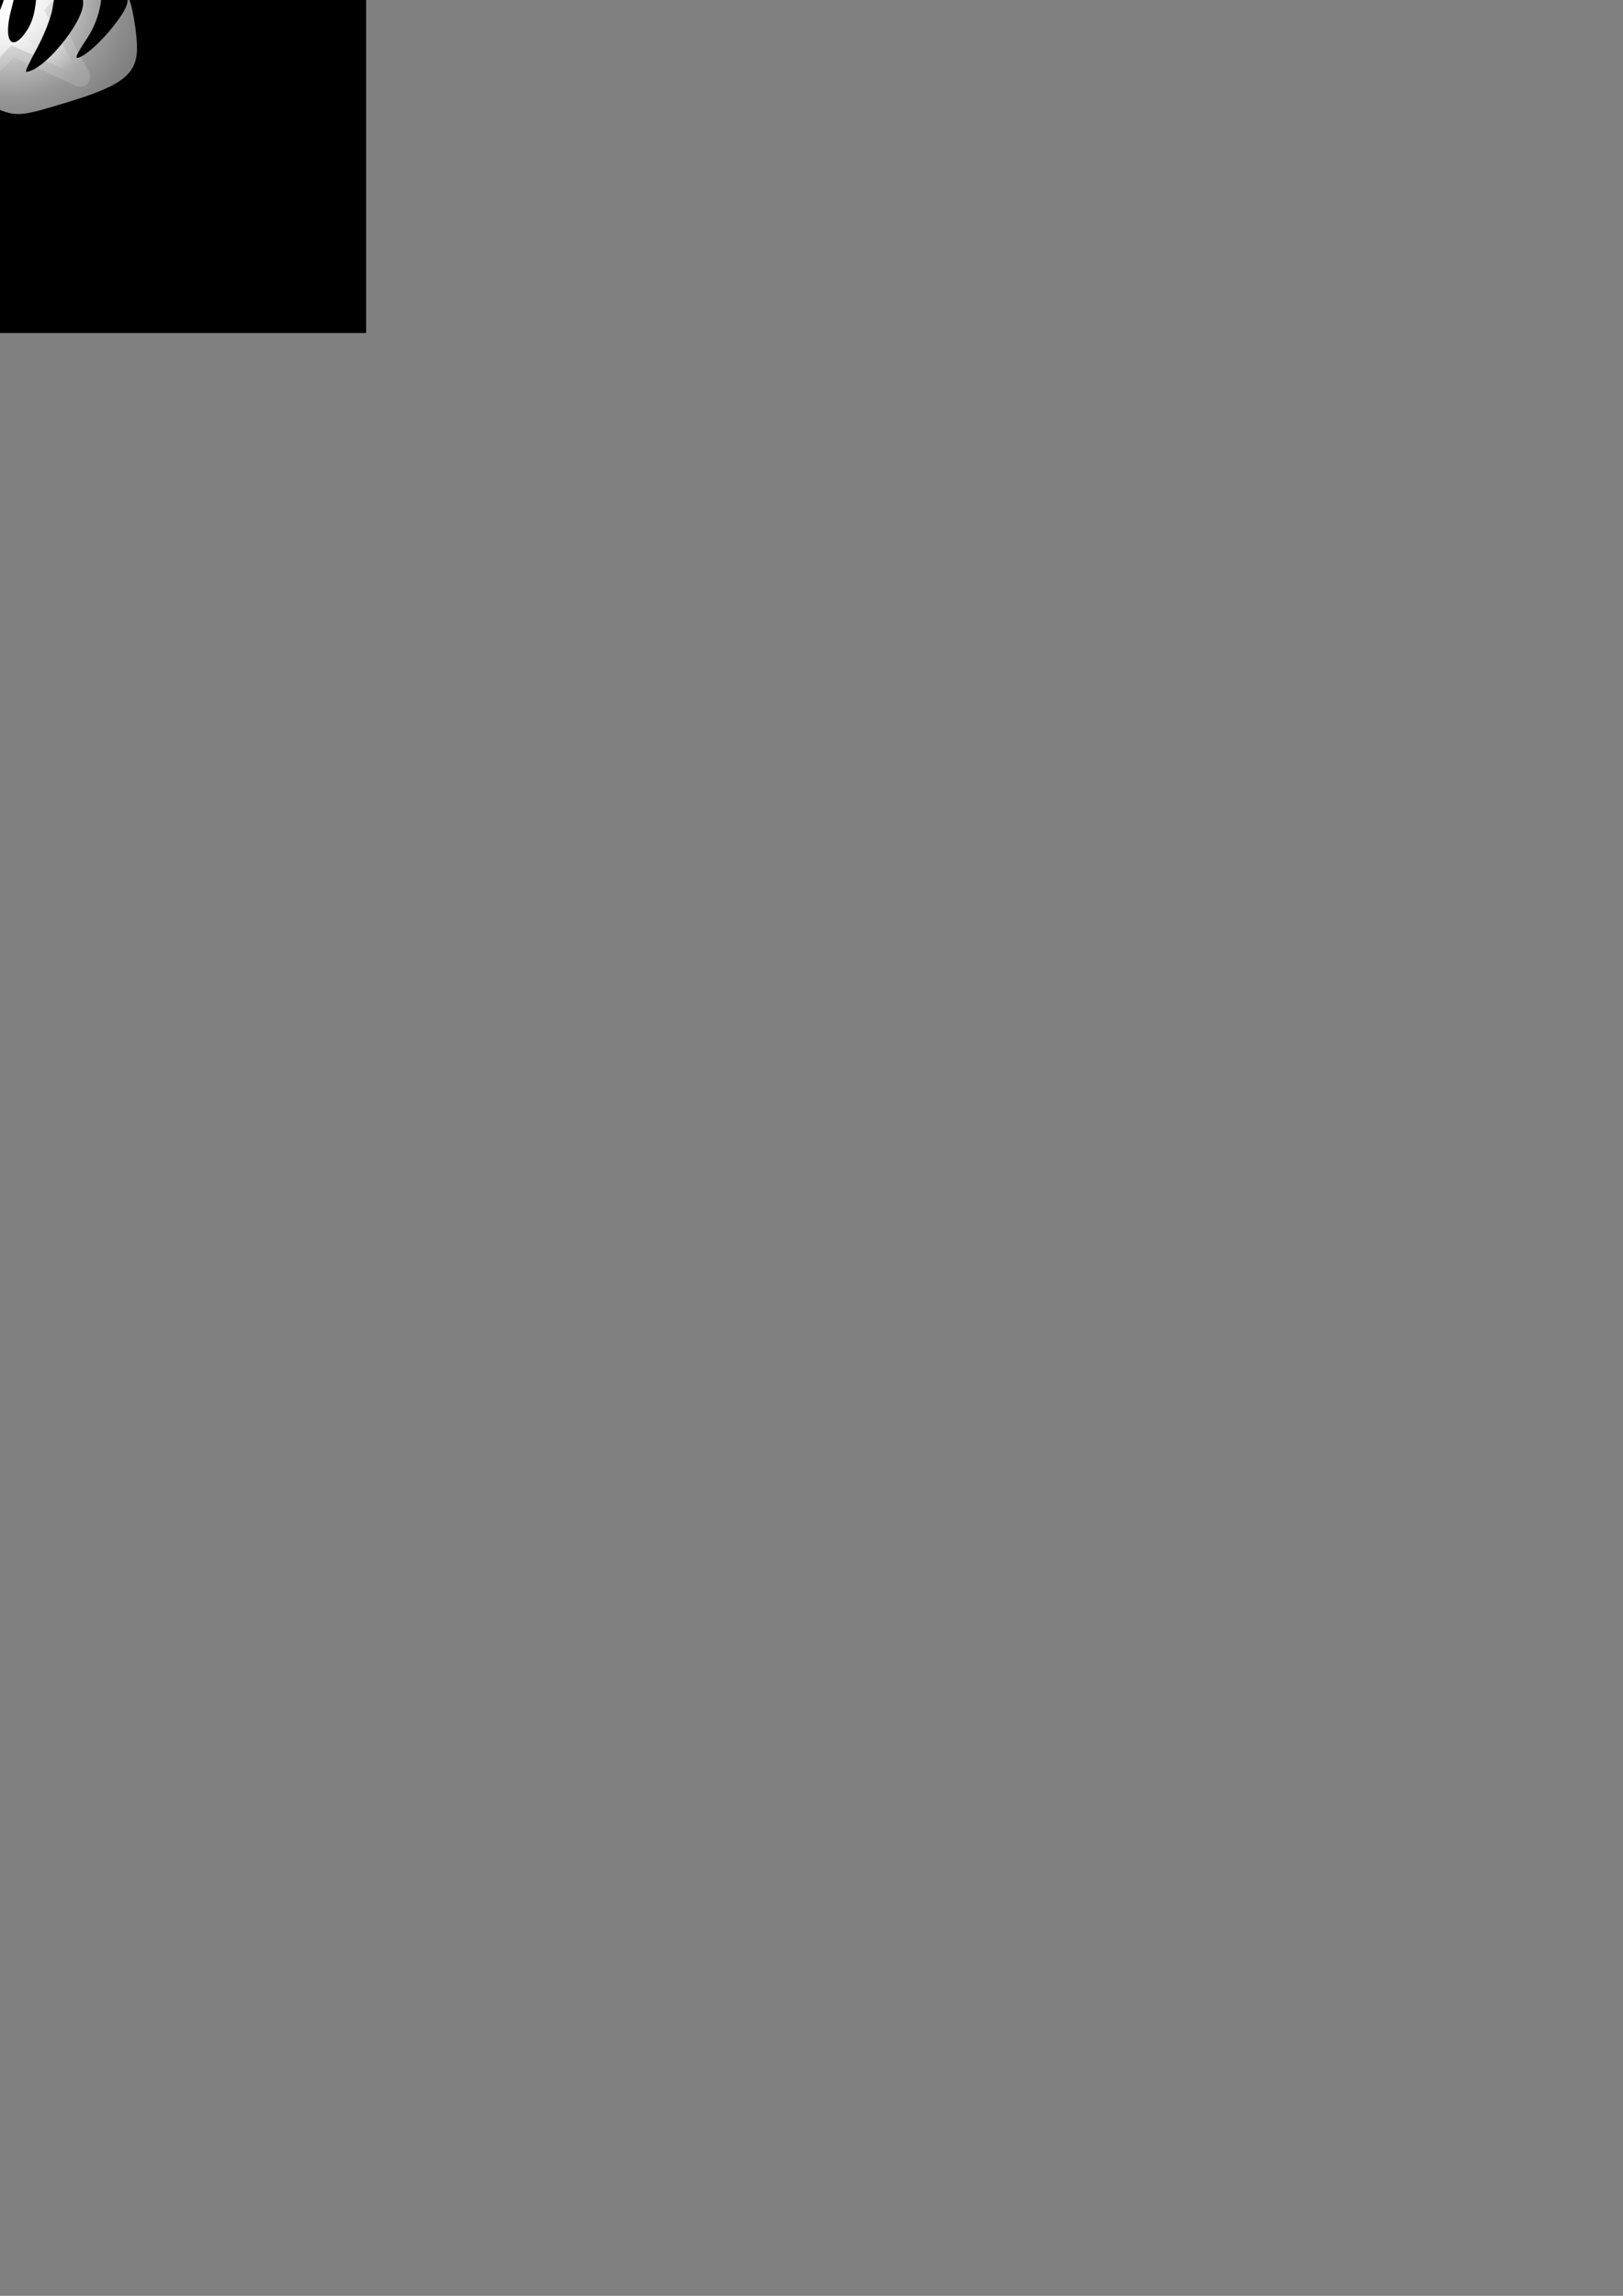 <?xml version="1.0" encoding="UTF-8" standalone="no"?>
<!-- Created with Inkscape (http://www.inkscape.org/) -->
<svg
   xmlns:dc="http://purl.org/dc/elements/1.1/"
   xmlns:cc="http://web.resource.org/cc/"
   xmlns:rdf="http://www.w3.org/1999/02/22-rdf-syntax-ns#"
   xmlns:svg="http://www.w3.org/2000/svg"
   xmlns="http://www.w3.org/2000/svg"
   xmlns:xlink="http://www.w3.org/1999/xlink"
   xmlns:sodipodi="http://inkscape.sourceforge.net/DTD/sodipodi-0.dtd"
   xmlns:inkscape="http://www.inkscape.org/namespaces/inkscape"
   width="744.094"
   height="1052.362"
   id="svg2862"
   sodipodi:version="0.32"
   inkscape:version="0.43"
   sodipodi:docbase="/home/mario/Desktop/gz"
   sodipodi:docname="hitflames2.svg">
  <rect width="100%" height="100%" fill="#808080" stroke="none"/>
  <defs
     id="defs2864">
    <linearGradient
       id="linearGradient2806">
      <stop
         style="stop-color:white;stop-opacity:1;"
         offset="0"
         id="stop2808" />
      <stop
         id="stop2816"
         offset="0.6"
         style="stop-color:white;stop-opacity:0.498;" />
      <stop
         style="stop-color:white;stop-opacity:0;"
         offset="1"
         id="stop2810" />
    </linearGradient>
    <linearGradient
       id="linearGradient2781">
      <stop
         style="stop-color:#3287ff;stop-opacity:1;"
         offset="0"
         id="stop2783" />
      <stop
         id="stop2792"
         offset="0.319"
         style="stop-color:white;stop-opacity:0.498;" />
      <stop
         style="stop-color:white;stop-opacity:0;"
         offset="1"
         id="stop2785" />
    </linearGradient>
    <linearGradient
       id="linearGradient2872">
      <stop
         style="stop-color:white;stop-opacity:1;"
         offset="0"
         id="stop2874" />
      <stop
         style="stop-color:white;stop-opacity:0.18;"
         offset="0.731"
         id="stop2798" />
      <stop
         style="stop-color:white;stop-opacity:0;"
         offset="1"
         id="stop2876" />
    </linearGradient>
    <radialGradient
       inkscape:collect="always"
       xlink:href="#linearGradient2872"
       id="radialGradient2907"
       gradientUnits="userSpaceOnUse"
       gradientTransform="matrix(0.412,0,0,0.395,2.945,-5.298)"
       cx="0.714"
       cy="13.791"
       fx="0.714"
       fy="13.791"
       r="155" />
    <radialGradient
       inkscape:collect="always"
       xlink:href="#linearGradient2781"
       id="radialGradient2789"
       cx="-39.469"
       cy="-36.713"
       fx="-39.469"
       fy="-36.713"
       r="53.142"
       gradientTransform="matrix(1,0,0,1.012,0,0.449)"
       gradientUnits="userSpaceOnUse" />
    <radialGradient
       inkscape:collect="always"
       xlink:href="#linearGradient2872"
       id="radialGradient2794"
       gradientUnits="userSpaceOnUse"
       gradientTransform="matrix(0.412,0,0,0.395,2.945,-5.298)"
       cx="0.714"
       cy="13.791"
       fx="0.714"
       fy="13.791"
       r="155" />
    <radialGradient
       inkscape:collect="always"
       xlink:href="#linearGradient2806"
       id="radialGradient2814"
       cx="-5.394"
       cy="-8.129"
       fx="-5.394"
       fy="-8.129"
       r="29.265"
       gradientTransform="matrix(1,0,0,1.01,0,8.349151e-2)"
       gradientUnits="userSpaceOnUse" />
  </defs>
  <sodipodi:namedview
     id="base"
     pagecolor="black"
     bordercolor="#666666"
     borderopacity="1.0"
     gridtolerance="10000"
     guidetolerance="10"
     objecttolerance="10"
     inkscape:pageopacity="0"
     inkscape:pageshadow="2"
     inkscape:zoom="0.7"
     inkscape:cx="117.92366"
     inkscape:cy="850.81472"
     inkscape:document-units="px"
     inkscape:current-layer="layer1"
     inkscape:window-width="1270"
     inkscape:window-height="970"
     inkscape:window-x="0"
     inkscape:window-y="0" />
  <g
     inkscape:label="Layer 1"
     inkscape:groupmode="layer"
     id="layer1">
    <path
       style="fill:url(#radialGradient2794);fill-opacity:1;stroke:none;stroke-width:7.821;stroke-miterlimit:4;stroke-dasharray:none;stroke-opacity:1"
       d="M -60.691,-61.126 L 67.17,-61.126 L 67.17,61.433 L -60.691,61.433 L -60.691,-61.126 z "
       id="rect2870" />
    <path
       sodipodi:type="star"
       style="opacity:1;color:black;fill:url(#radialGradient2814);fill-opacity:1;fill-rule:nonzero;stroke:white;stroke-width:6.009;stroke-linecap:butt;stroke-linejoin:round;marker:none;marker-start:none;marker-mid:none;marker-end:none;stroke-miterlimit:4;stroke-dasharray:none;stroke-dashoffset:0;stroke-opacity:0.156;visibility:visible;display:inline;overflow:visible"
       id="path2804"
       sodipodi:sides="5"
       sodipodi:cx="-3.5714285"
       sodipodi:cy="-6.9235244"
       sodipodi:r1="31.331017"
       sodipodi:r2="12.219097"
       sodipodi:arg1="0.75315128"
       sodipodi:arg2="1.3814698"
       inkscape:flatsided="false"
       inkscape:rounded="1.0408341e-17"
       inkscape:randomized="0"
       d="M 19.286,14.505 L -1.272,5.077 L -16.888,21.437 L -14.274,-1.028 L -34.659,-10.825 L -12.486,-15.281 L -9.468,-37.695 L 1.622,-17.984 L 23.872,-22.04 L 8.553,-5.402 L 19.286,14.505 z "
       transform="matrix(1.535,0,0,1.535,7.172,12.922)" />
    <path
       id="path1487"
       d="M -156.429,22.934 L -156.429,-106.781 L 5.714,-106.781 L 167.857,-106.781 L 167.857,22.934 L 167.857,152.648 L 5.714,152.648 L -156.429,152.648 L -156.429,22.934 z M 31.711,46.62 C 56.73,38.989 63.197,33.651 62.793,20.966 C 62.464,10.659 58.857,-5.696 58.394,1.02 C 58.051,5.999 44.64,21.951 37.656,25.689 C 33.749,27.78 34.152,26.307 39.839,17.713 C 49.167,3.619 49.072,-14.273 39.551,-36.695 C 35.82,-45.481 31.874,-59.512 30.782,-67.876 C 28.799,-83.071 28.797,-83.065 28.481,-60.009 C 28.285,-45.682 27.167,-36.935 25.532,-36.935 C 24.084,-36.935 19.93,-43.389 16.301,-51.278 C 11.163,-62.443 9.674,-69.613 9.579,-83.635 C 9.458,-101.294 9.363,-101.556 4.744,-96.939 C 1.849,-94.046 -0.436,-87.354 -1.182,-79.583 C -2.242,-68.558 -1.158,-64.454 7.271,-47.57 C 15.751,-30.584 16.94,-26.044 16.94,-10.633 C 16.94,2.239 15.71,8.815 12.342,13.956 C 5.404,24.544 1.268,18.879 5.201,4.174 C 9.652,-12.468 8.913,-20.27 1.99,-29.706 C -1.431,-34.368 -6.457,-42.672 -9.181,-48.16 C -13.972,-57.815 -14.134,-57.907 -14.187,-51.022 C -14.217,-47.108 -11.249,-38.582 -7.591,-32.074 C 2.466,-14.184 -3.411,-4.276 -14.696,-20.097 C -20.039,-27.588 -20.429,-30.347 -19.828,-56.441 C -19.47,-71.972 -20.278,-86.565 -21.623,-88.87 C -23.535,-92.146 -24.085,-91.011 -24.144,-83.669 C -24.19,-77.957 -27.152,-69.08 -31.703,-61.016 C -42.19,-42.435 -41.868,-30.637 -30.502,-17.033 C -19.445,-3.8 -14.831,10.531 -18.812,19.269 C -25.555,34.069 -40.121,26.782 -38.762,9.289 C -38.011,-0.388 -44.92,-16.978 -49.703,-16.978 C -52.439,-16.978 -52.144,-6.104 -49.196,1.648 C -46.697,8.223 -50.732,30.417 -54.426,30.417 C -55.379,30.417 -58.495,26.769 -61.35,22.31 C -65.911,15.189 -66.547,14.869 -66.584,19.676 C -66.607,22.687 -64.076,28.115 -60.958,31.739 C -56.197,37.274 -52.105,38.732 -35.39,40.845 C -24.444,42.228 -10.999,45.43 -5.511,47.959 C 7.473,53.944 7.731,53.935 31.711,46.62 z M 16.869,22.31 C 20.067,16.479 23.279,8.341 24.009,4.225 C 24.738,0.109 26.045,-7.593 26.915,-12.891 L 28.495,-22.524 L 33.319,-13.524 C 35.972,-8.574 38.143,-1.875 38.143,1.363 C 38.143,10.624 19.619,32.912 11.922,32.912 C 11.445,32.912 13.671,28.141 16.869,22.31 z M -13.007,10.645 C -12.995,-5.709 -12.759,-6.421 -8.589,-2.653 C -4.539,1.008 -3.873,0.943 -0.312,-3.46 C 3.356,-7.995 3.476,-7.862 1.981,-0.932 C 0.727,4.878 -10.935,27.923 -12.62,27.923 C -12.84,27.923 -13.014,20.148 -13.007,10.645 z "
       style="fill:#000000" />
  </g>
</svg>
